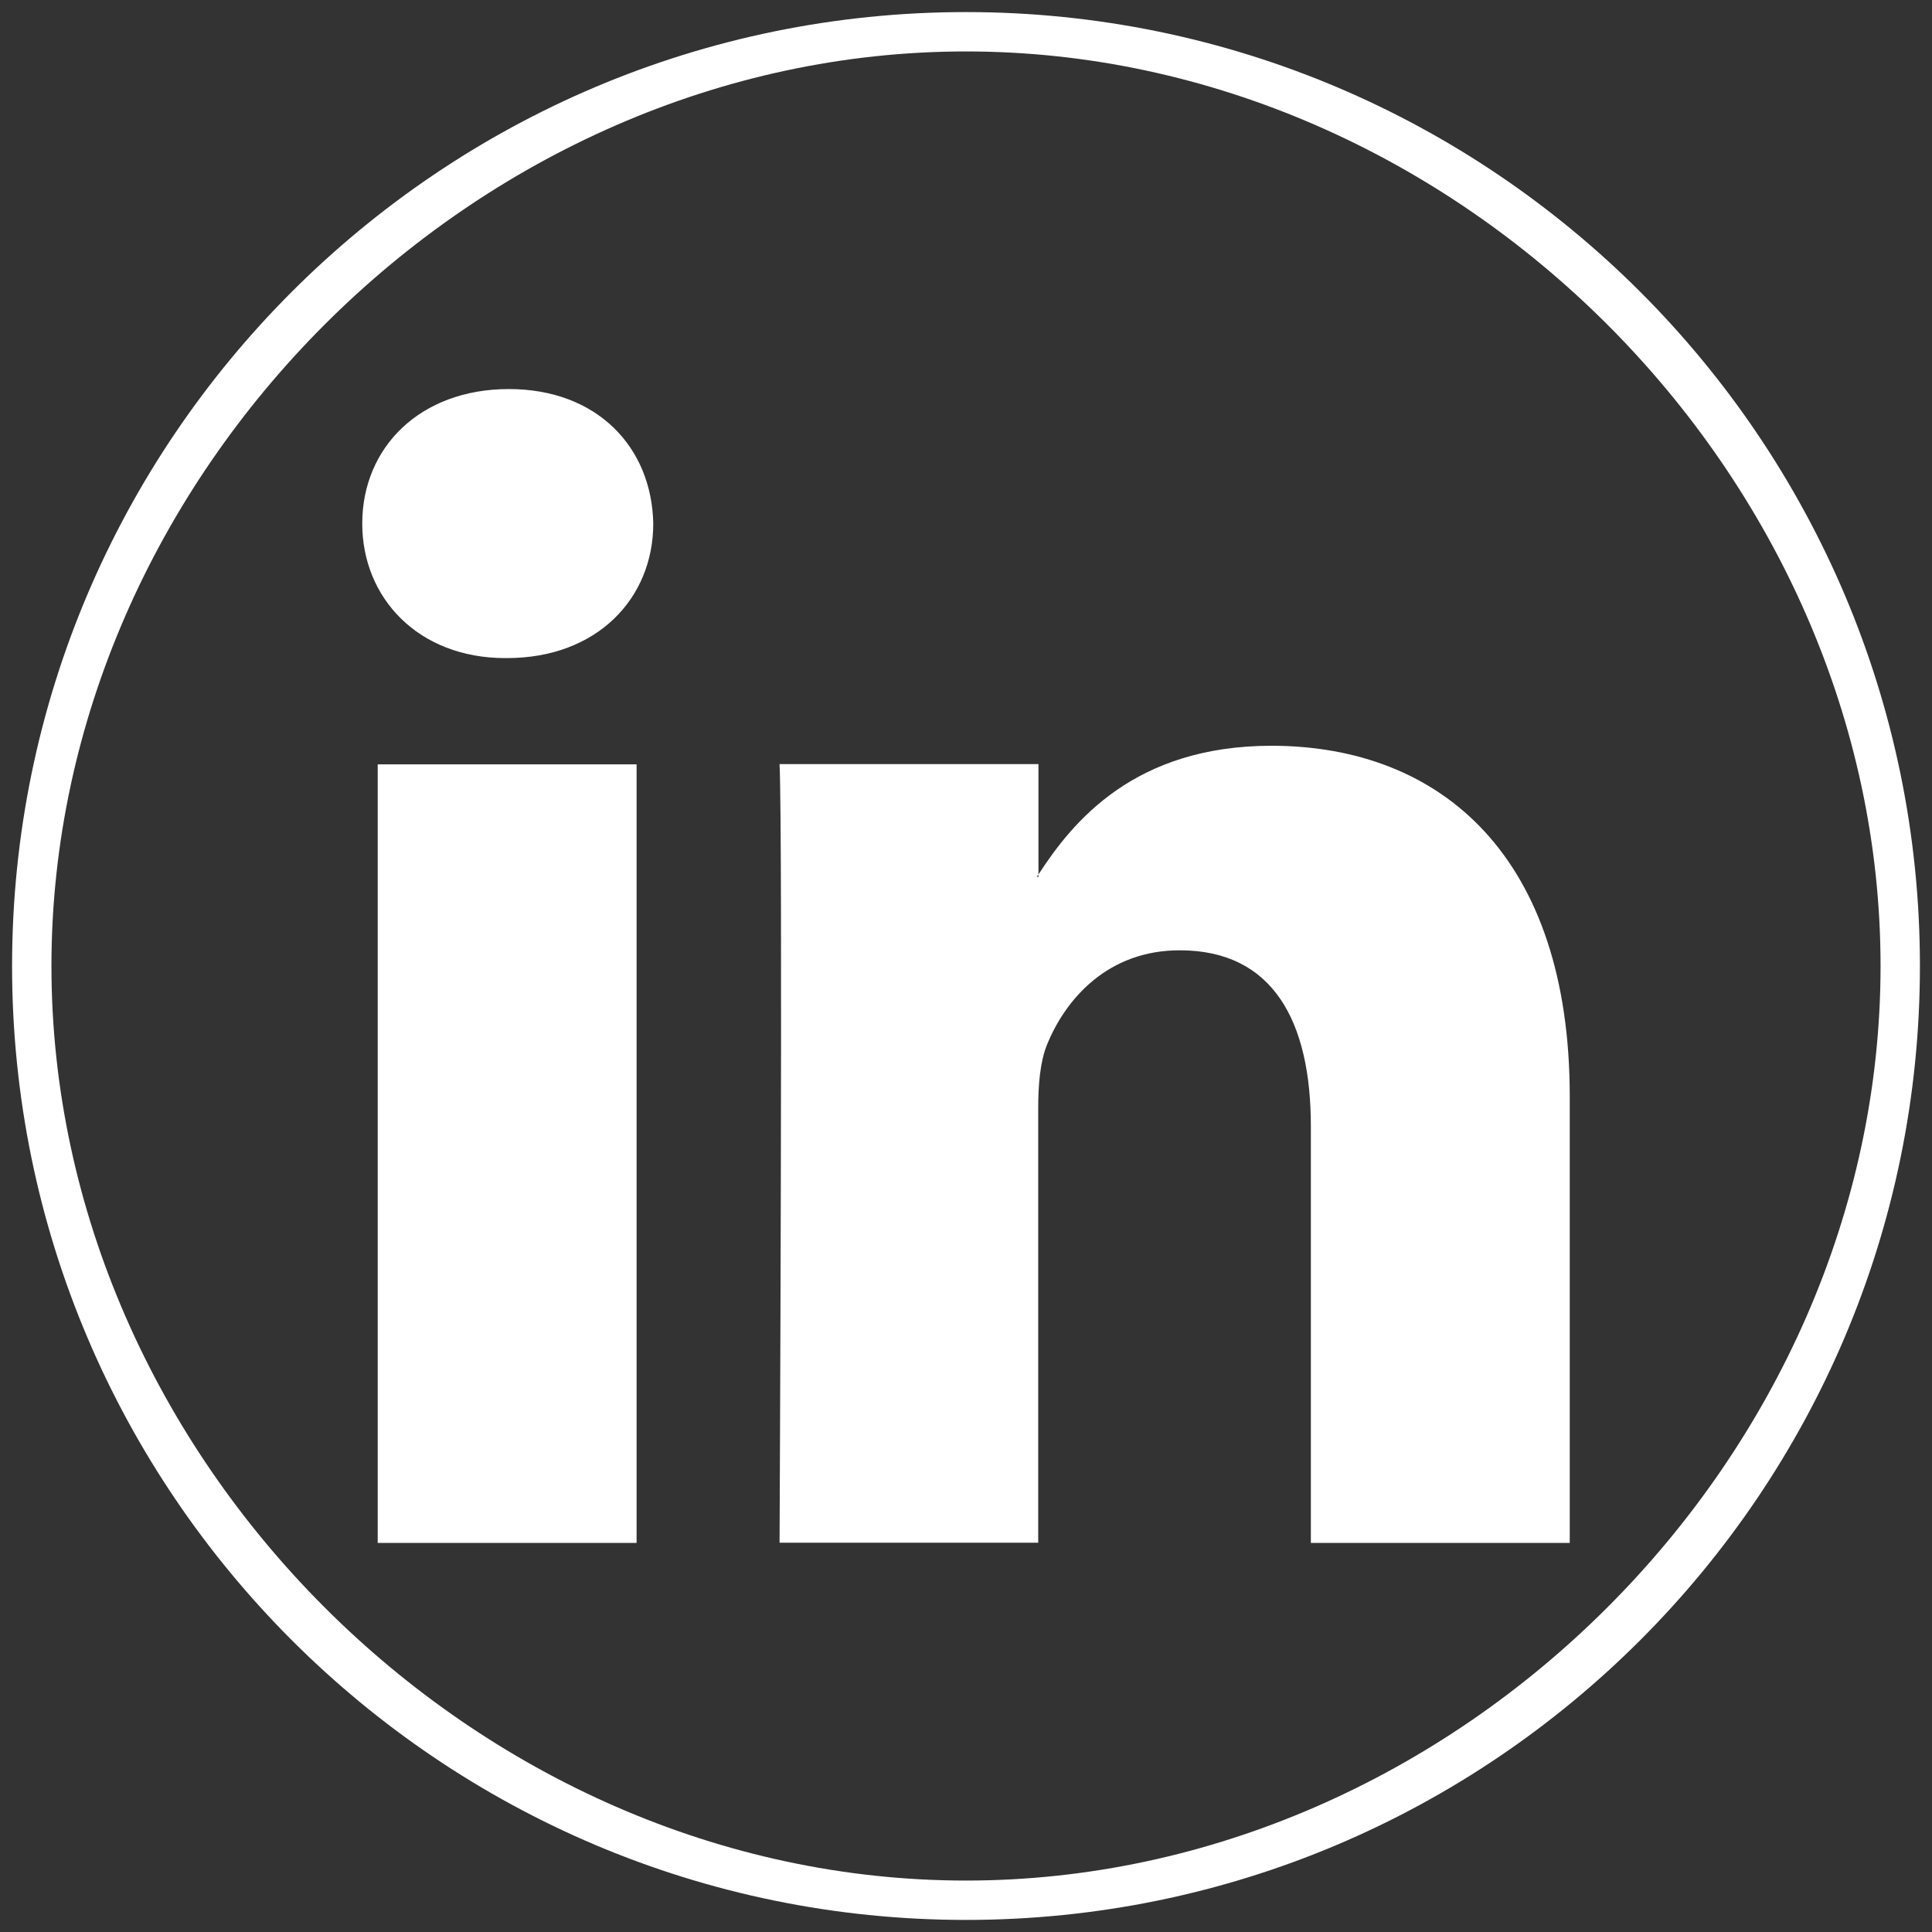 <?xml version="1.0" encoding="utf-8"?>
<!-- Generator: Adobe Illustrator 23.0.0, SVG Export Plug-In . SVG Version: 6.00 Build 0)  -->
<svg version="1.1" id="Capa_1" xmlns="http://www.w3.org/2000/svg" xmlns:xlink="http://www.w3.org/1999/xlink" x="0px" y="0px"
	 viewBox="0 0 800 800" style="enable-background:new 0 0 800 800;" xml:space="preserve">
<rect x="0" y="0" width="800" height="800" fill="#333333" stroke="none"/>
<style type="text/css">
	.st0{fill:#FFFFFF;}
</style>
<path class="st0" d="M400,5C182.2,5,5,182.2,5,400s177.2,395,395,395s395-177.2,395-395S617.8,5,400,5z M400,778.7
	C196.7,778.7,21.3,603.3,21.3,400S196.7,21.3,400,21.3S778.7,196.7,778.7,400S603.3,778.7,400,778.7z"/>
<g>
	<g>
		<path id="LinkedIn_1_" class="st0" d="M650,454v184.9H542.8V466.4c0-43.3-15.5-72.9-54.3-72.9c-29.6,0-47.2,19.9-55,39.2
			c-2.8,6.9-3.6,16.5-3.6,26.1v180H322.8c0,0,1.4-292.1,0-322.4H430v45.7c-0.2,0.3-0.5,0.7-0.7,1h0.7v-1
			c14.2-21.9,39.7-53.3,96.6-53.3C597.1,308.9,650,355,650,454z M210.7,161.1c-36.7,0-60.7,24.1-60.7,55.7
			c0,30.9,23.3,55.7,59.2,55.7h0.7c37.4,0,60.6-24.8,60.6-55.7C269.9,185.2,247.3,161.1,210.7,161.1z M156.4,638.9h107.2V316.5
			H156.4V638.9z"/>
	</g>
	<g>
	</g>
	<g>
	</g>
	<g>
	</g>
	<g>
	</g>
	<g>
	</g>
	<g>
	</g>
	<g>
	</g>
	<g>
	</g>
	<g>
	</g>
	<g>
	</g>
	<g>
	</g>
	<g>
	</g>
	<g>
	</g>
	<g>
	</g>
	<g>
	</g>
</g>
</svg>
